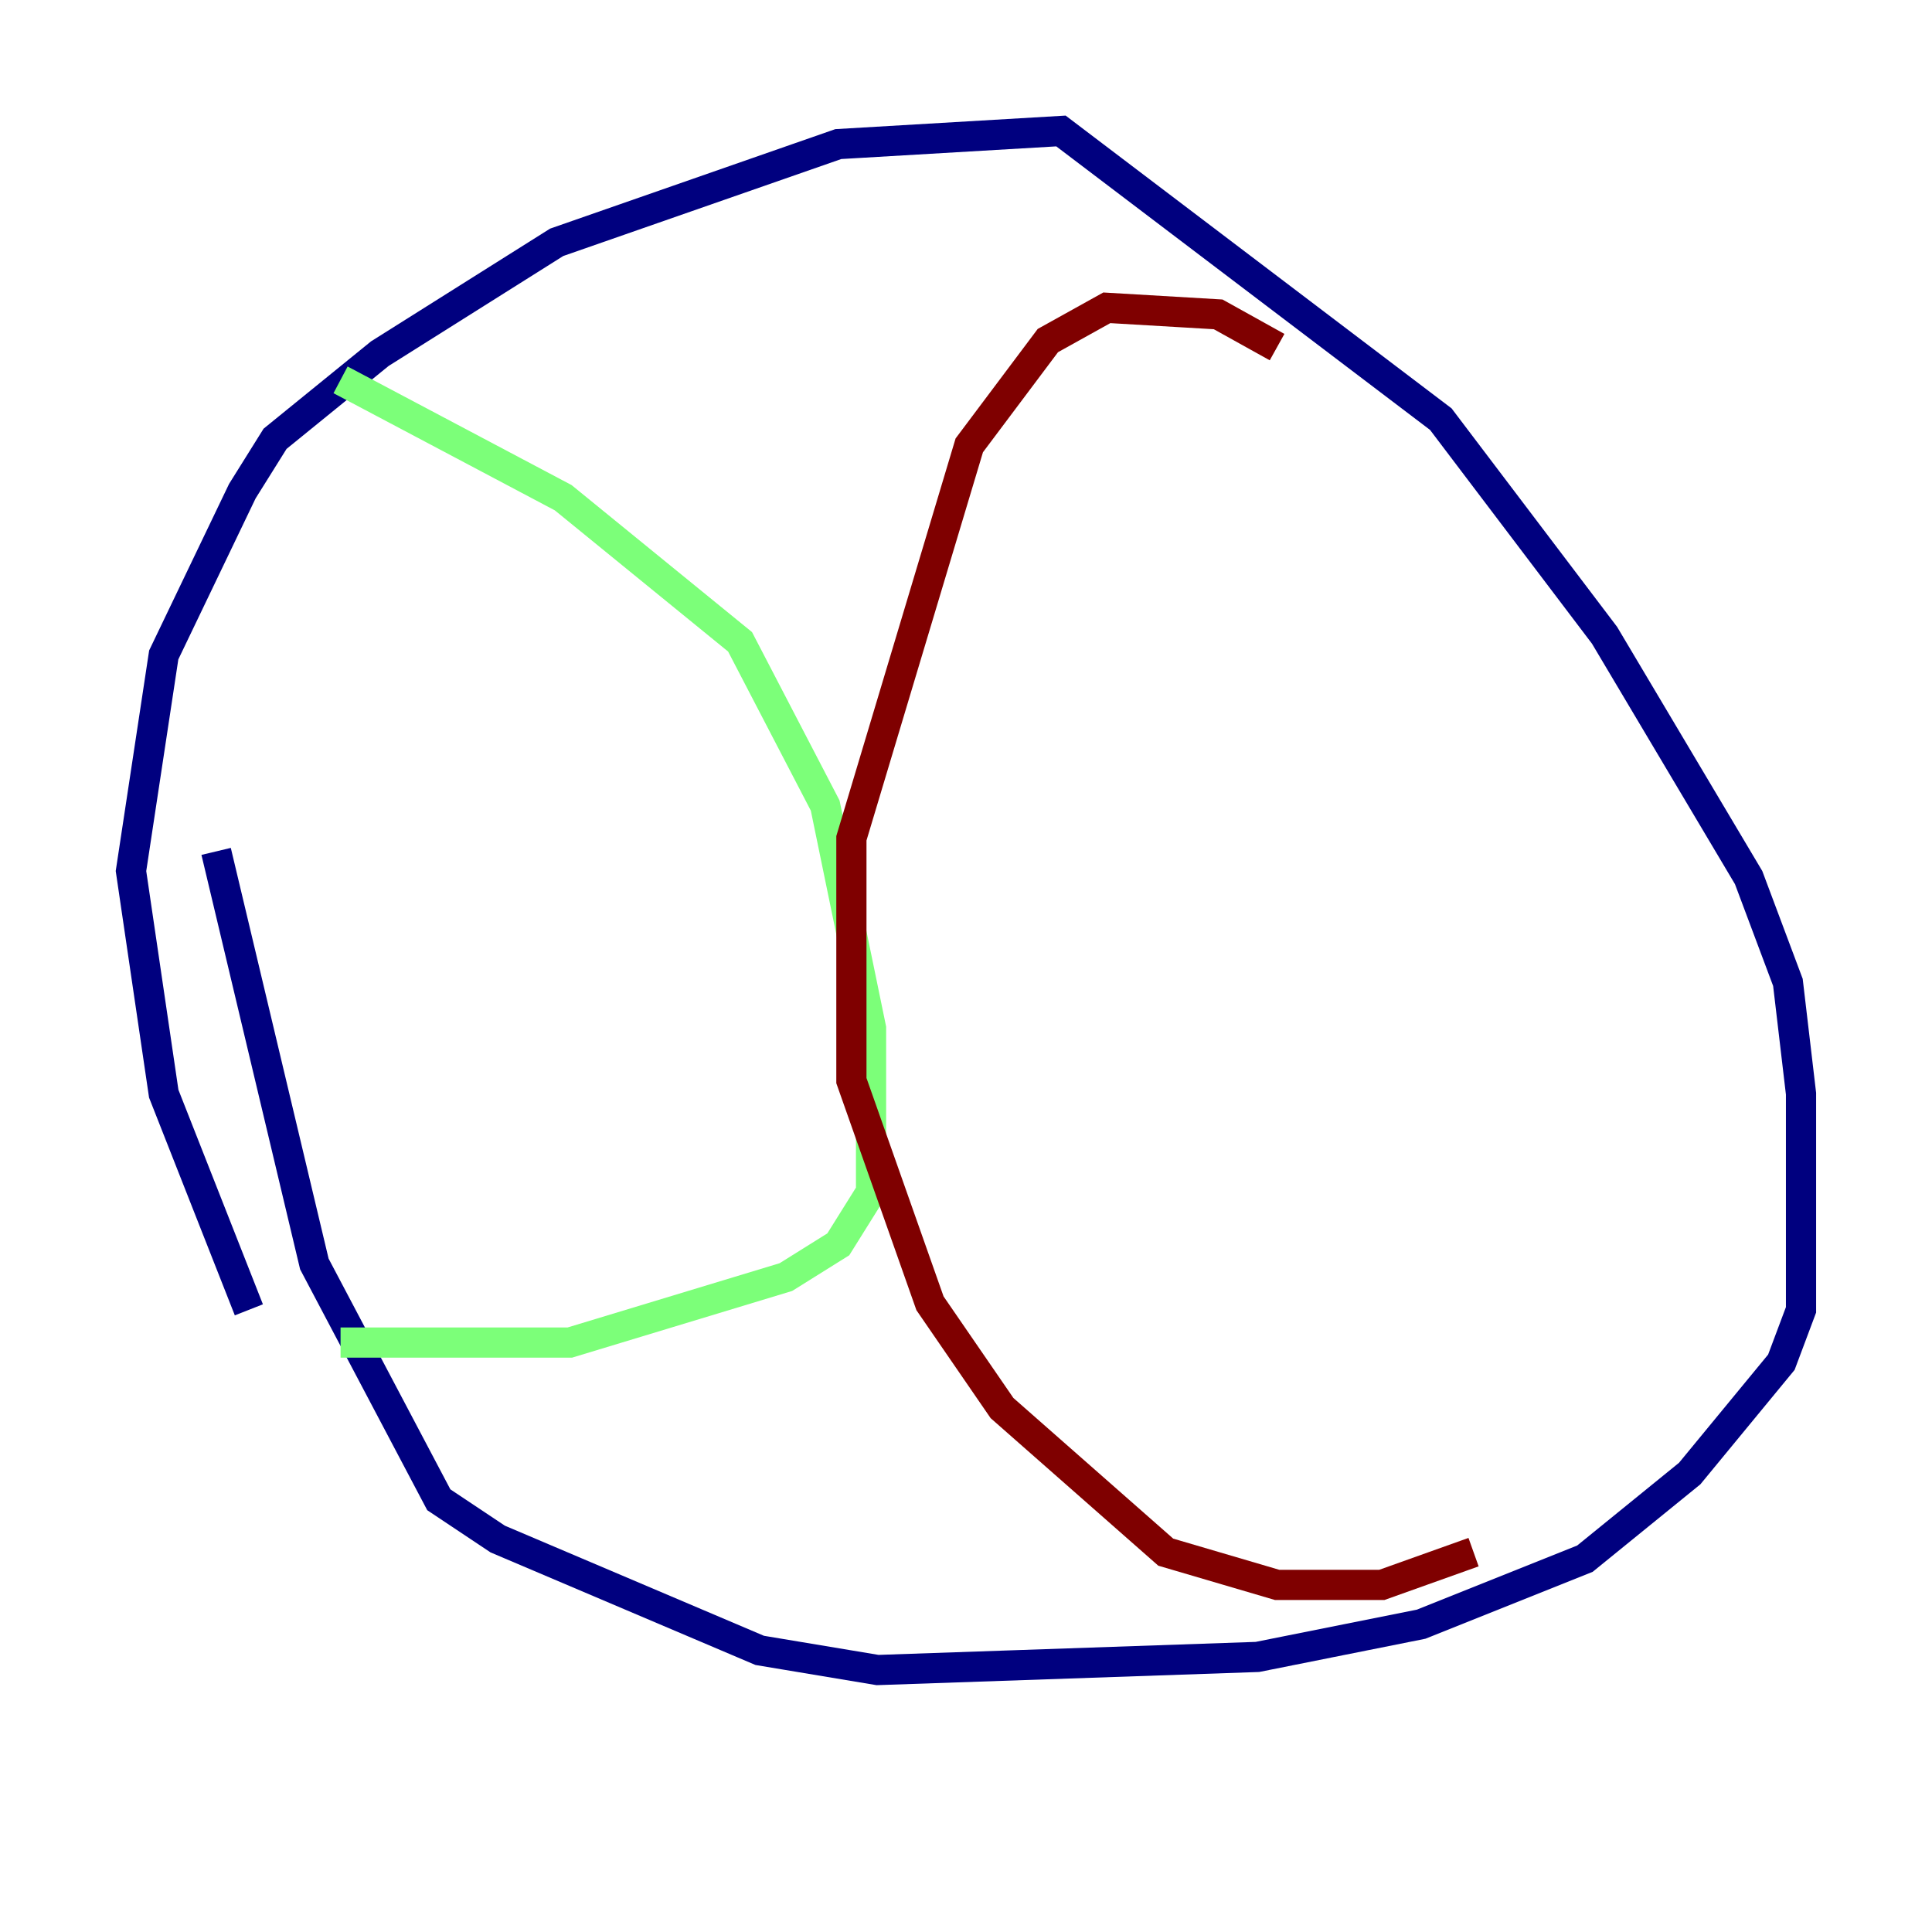<?xml version="1.0" encoding="utf-8" ?>
<svg baseProfile="tiny" height="128" version="1.2" viewBox="0,0,128,128" width="128" xmlns="http://www.w3.org/2000/svg" xmlns:ev="http://www.w3.org/2001/xml-events" xmlns:xlink="http://www.w3.org/1999/xlink"><defs /><polyline fill="none" points="16.488,86.78 10.848,72.461 8.678,57.709 10.848,43.39 16.054,32.542 18.224,29.071 25.166,23.43 36.881,16.054 55.539,9.546 70.291,8.678 95.458,27.77 106.305,42.088 115.851,58.142 118.454,65.085 119.322,72.461 119.322,86.78 118.02,90.251 111.946,97.627 105.003,103.268 94.156,107.607 83.308,109.776 58.142,110.644 50.332,109.342 32.976,101.966 29.071,99.363 20.827,83.742 14.319,56.407" stroke="#00007f" stroke-width="2" /><polyline fill="none" points="22.563,25.166 37.315,32.976 49.031,42.522 54.671,53.37 57.709,68.122 57.709,78.969 55.539,82.441 52.068,84.61 37.749,88.949 22.563,88.949" stroke="#7cff79" stroke-width="2" /><polyline fill="none" points="84.61,22.997 80.705,20.827 73.329,20.393 69.424,22.563 64.217,29.505 56.407,55.539 56.407,71.593 61.614,86.346 66.386,93.288 77.234,102.834 84.61,105.003 91.552,105.003 97.627,102.834" stroke="#7f0000" stroke-width="2" /></svg>